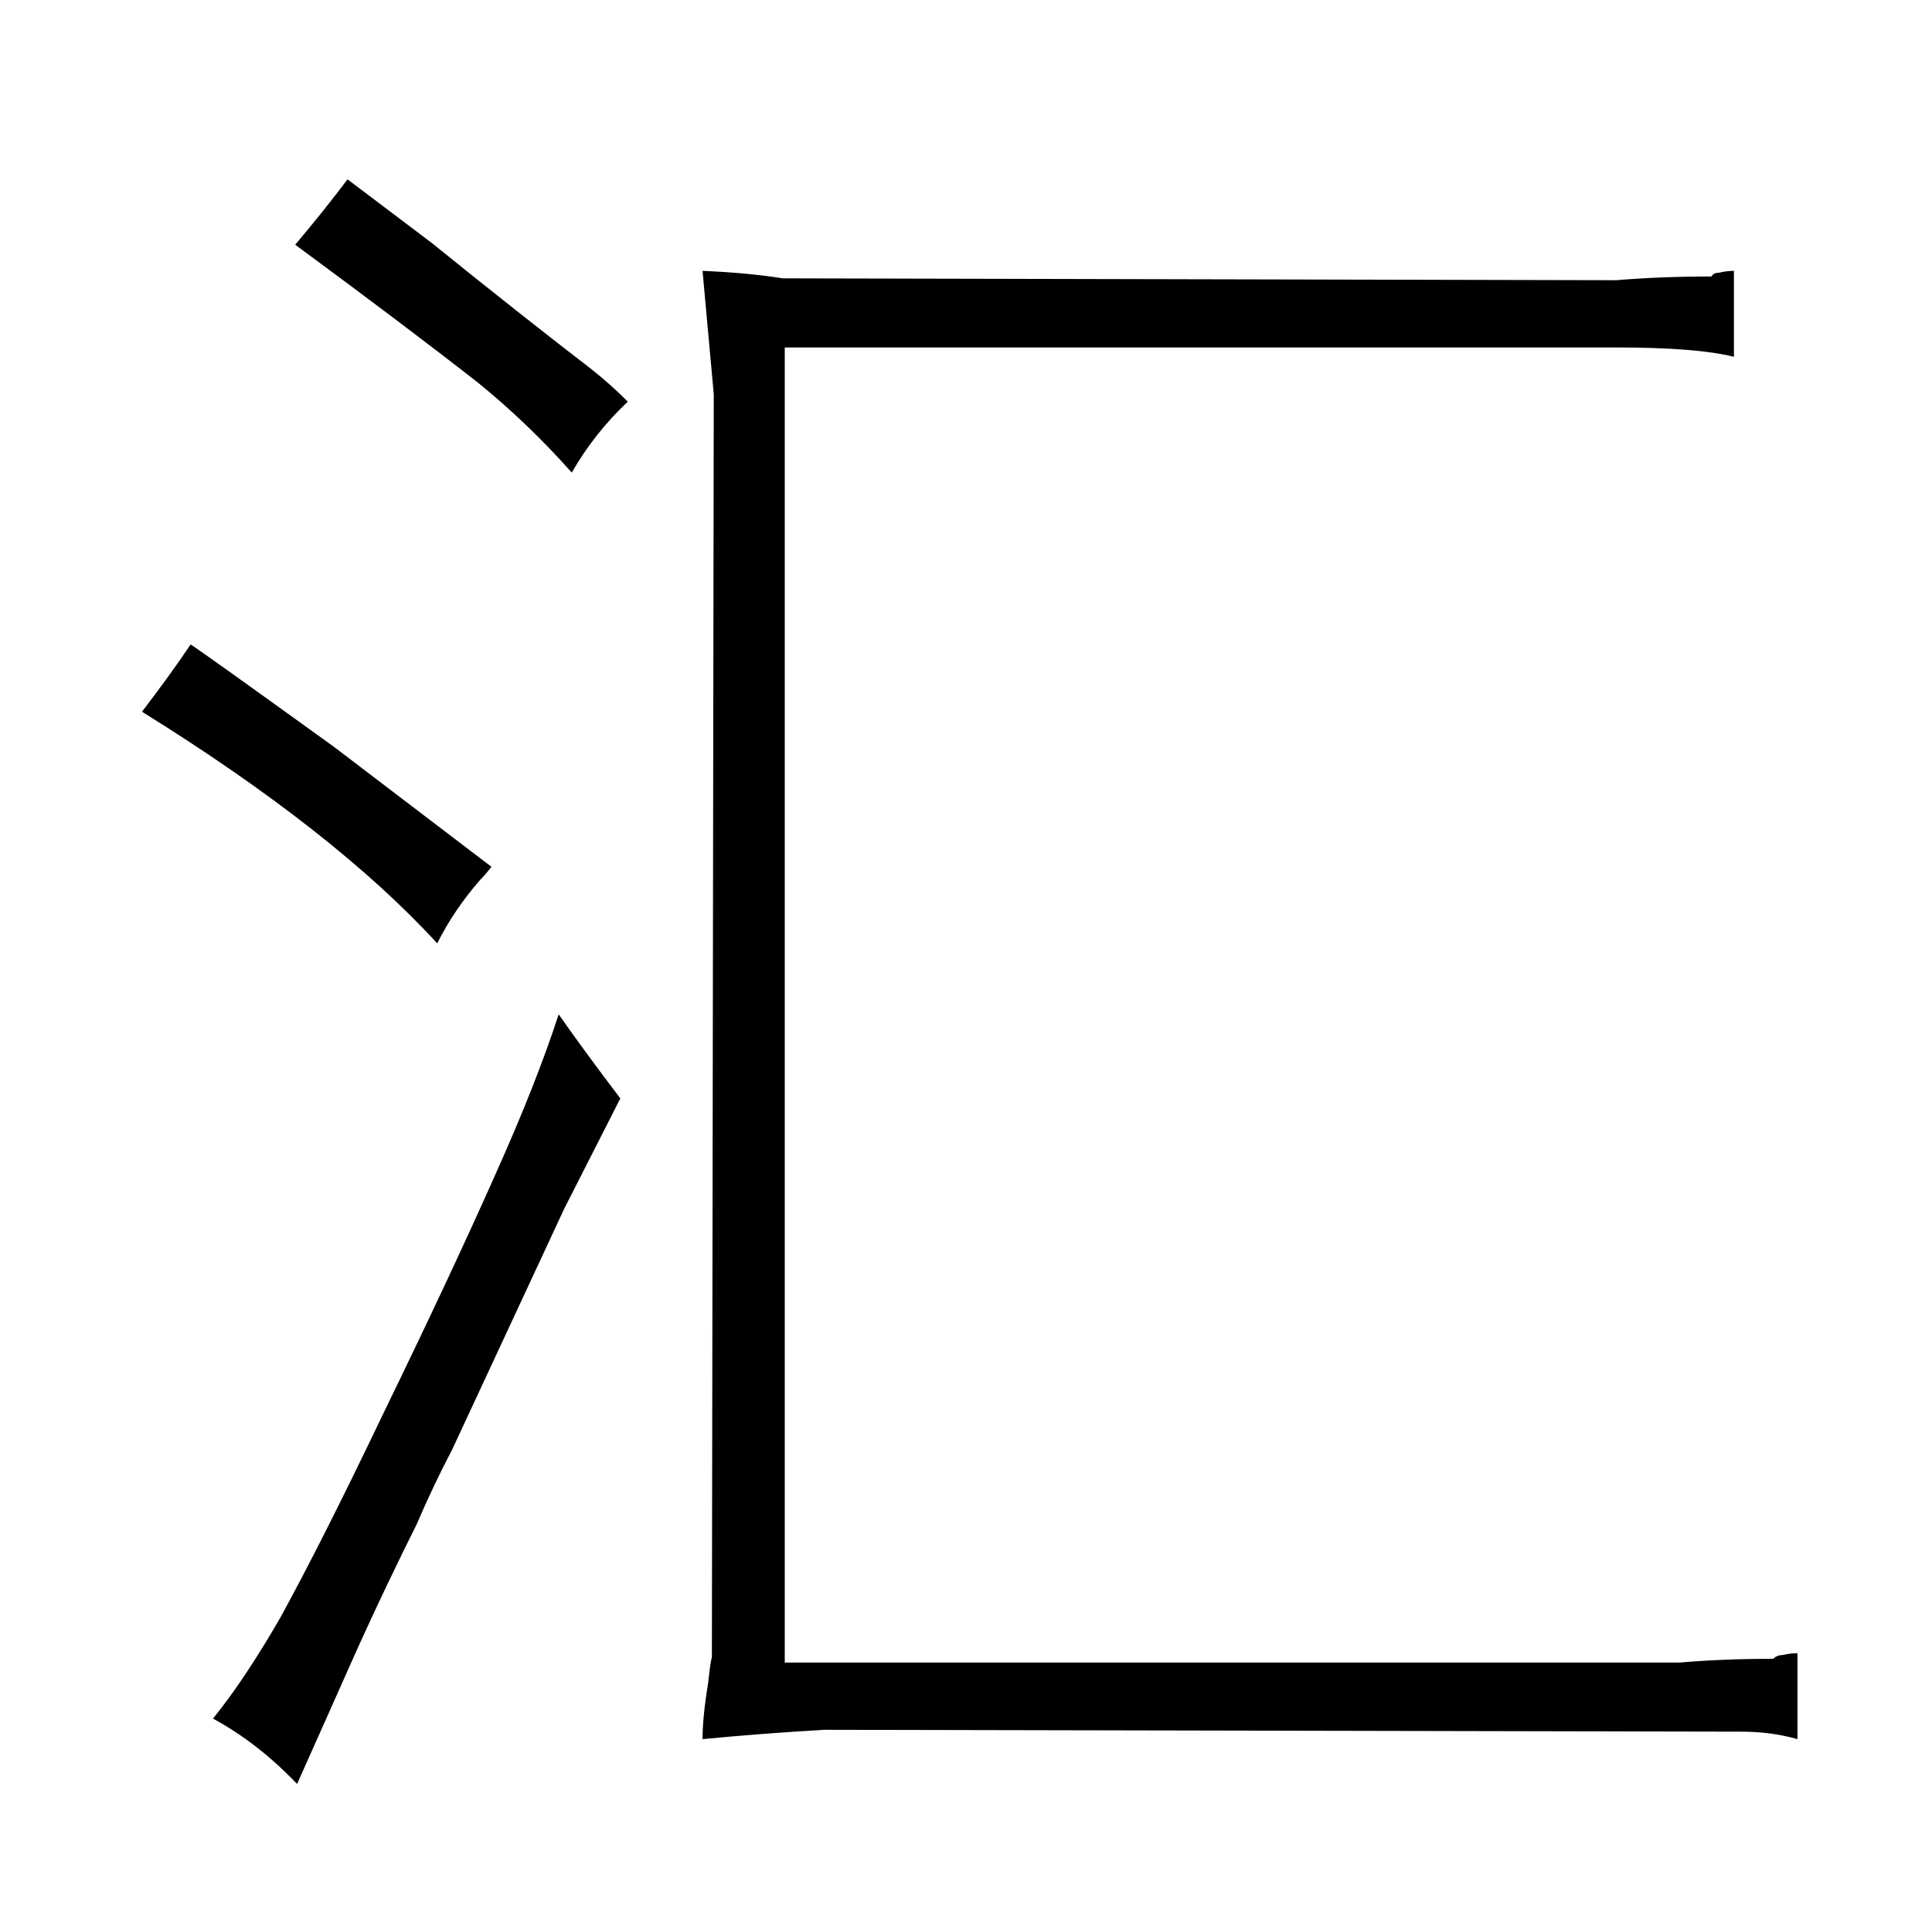 <?xml version="1.0" standalone="no"?>
<!DOCTYPE svg PUBLIC "-//W3C//DTD SVG 1.1//EN" "http://www.w3.org/Graphics/SVG/1.1/DTD/svg11.dtd" >
<svg xmlns="http://www.w3.org/2000/svg" xmlns:xlink="http://www.w3.org/1999/xlink" version="1.1" viewBox="-10 0 1034 1024">
  <g transform="matrix(1 0 0 -1 0 820)">
   <path fill="currentColor"
d="M366 675l6 -66l-1 -676q-1 -4 -2 -14q-3 -18 -3 -30q31 3 65 5l491 -1q16 0 30 -4v46q-4 0 -8 -1q-3 0 -5 -2q-27 0 -50 -2h-479v704h445q43 0 63 -5v46q-4 0 -8 -1q-3 0 -4 -2q-27 0 -51 -2l-446 1q-19 3 -43 4zM66 439q103 -64 158 -124q9 18 23 34q3 3 6 7l-84 64
q-72 52 -77 55q-10 -15 -26 -36zM213 4q9 21 19 40l60 129l30 59q-19 25 -33 45q-12 -37 -34 -86q-24 -54 -60 -128q-33 -69 -55 -109q-19 -33 -36 -54q24 -13 45 -35l33 74q15 33 31 65zM148 689q61 -45 98 -74q27 -22 50 -48q12 21 30 38q-9 9 -19 17q-39 30 -86 68
l-45 34q-12 -16 -28 -35v0z" />
  </g>

</svg>
